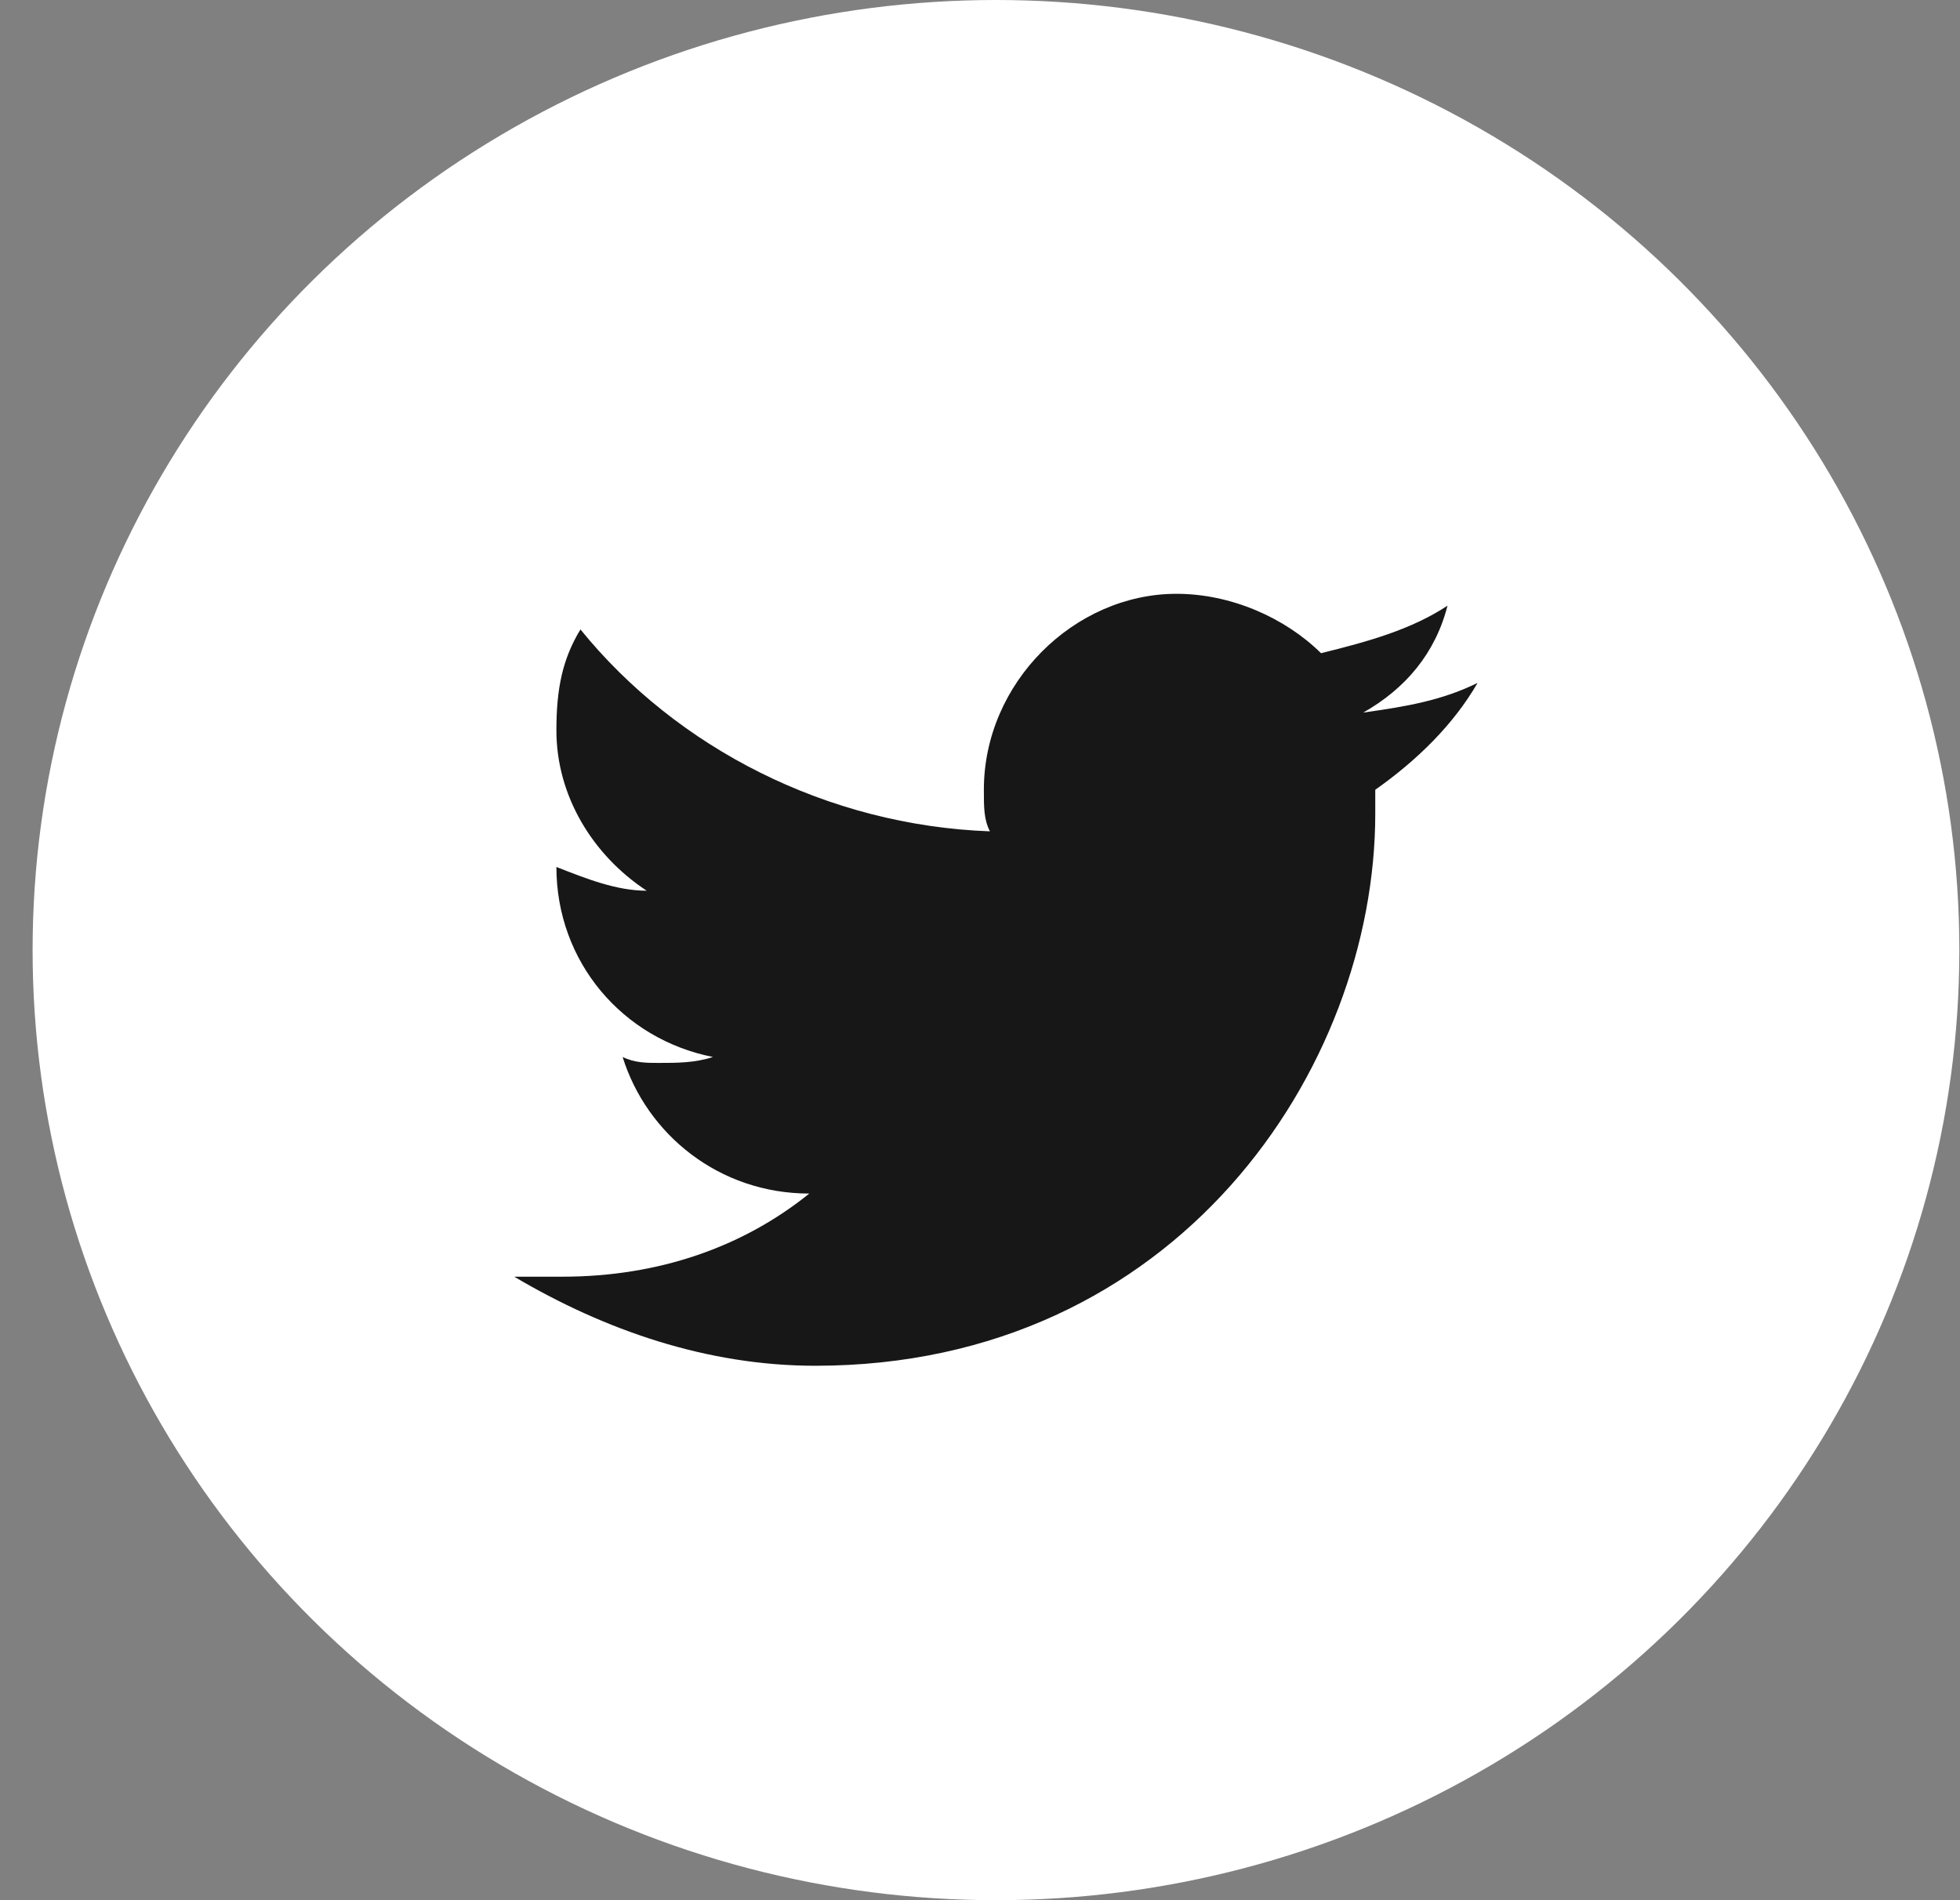 <svg width="33" height="32" viewBox="0 0 33 32" fill="none" xmlns="http://www.w3.org/2000/svg">
<rect x="0" y="0" width="33" height="32" fill="#808080" stroke="none"/>
<ellipse cx="16.769" cy="16" rx="16.22" ry="16" fill="white"/>
<g clip-path="url(#clip0_702_3065)">
<path d="M24.878 11.5C24.27 11.8 23.662 11.9 22.952 12C23.662 11.6 24.168 11 24.371 10.2C23.763 10.6 23.053 10.8 22.242 11C21.634 10.4 20.722 10 19.809 10C18.086 10 16.565 11.5 16.565 13.3C16.565 13.6 16.565 13.8 16.667 14C13.93 13.9 11.395 12.6 9.773 10.6C9.469 11.1 9.368 11.6 9.368 12.3C9.368 13.4 9.976 14.4 10.888 15C10.382 15 9.875 14.8 9.368 14.6C9.368 16.2 10.483 17.5 12.004 17.8C11.699 17.9 11.395 17.9 11.091 17.9C10.888 17.9 10.686 17.9 10.483 17.8C10.888 19.1 12.105 20.1 13.626 20.1C12.51 21 11.091 21.5 9.469 21.5C9.165 21.5 8.962 21.5 8.658 21.5C10.179 22.4 11.902 23 13.727 23C19.809 23 23.155 18 23.155 13.7C23.155 13.6 23.155 13.4 23.155 13.3C23.864 12.8 24.473 12.2 24.878 11.5Z" fill="#171717"/>
</g>
<defs>
<clipPath id="clip0_702_3065">
<rect width="16.22" height="16" fill="white" transform="translate(8.658 8)"/>
</clipPath>
</defs>
</svg>
